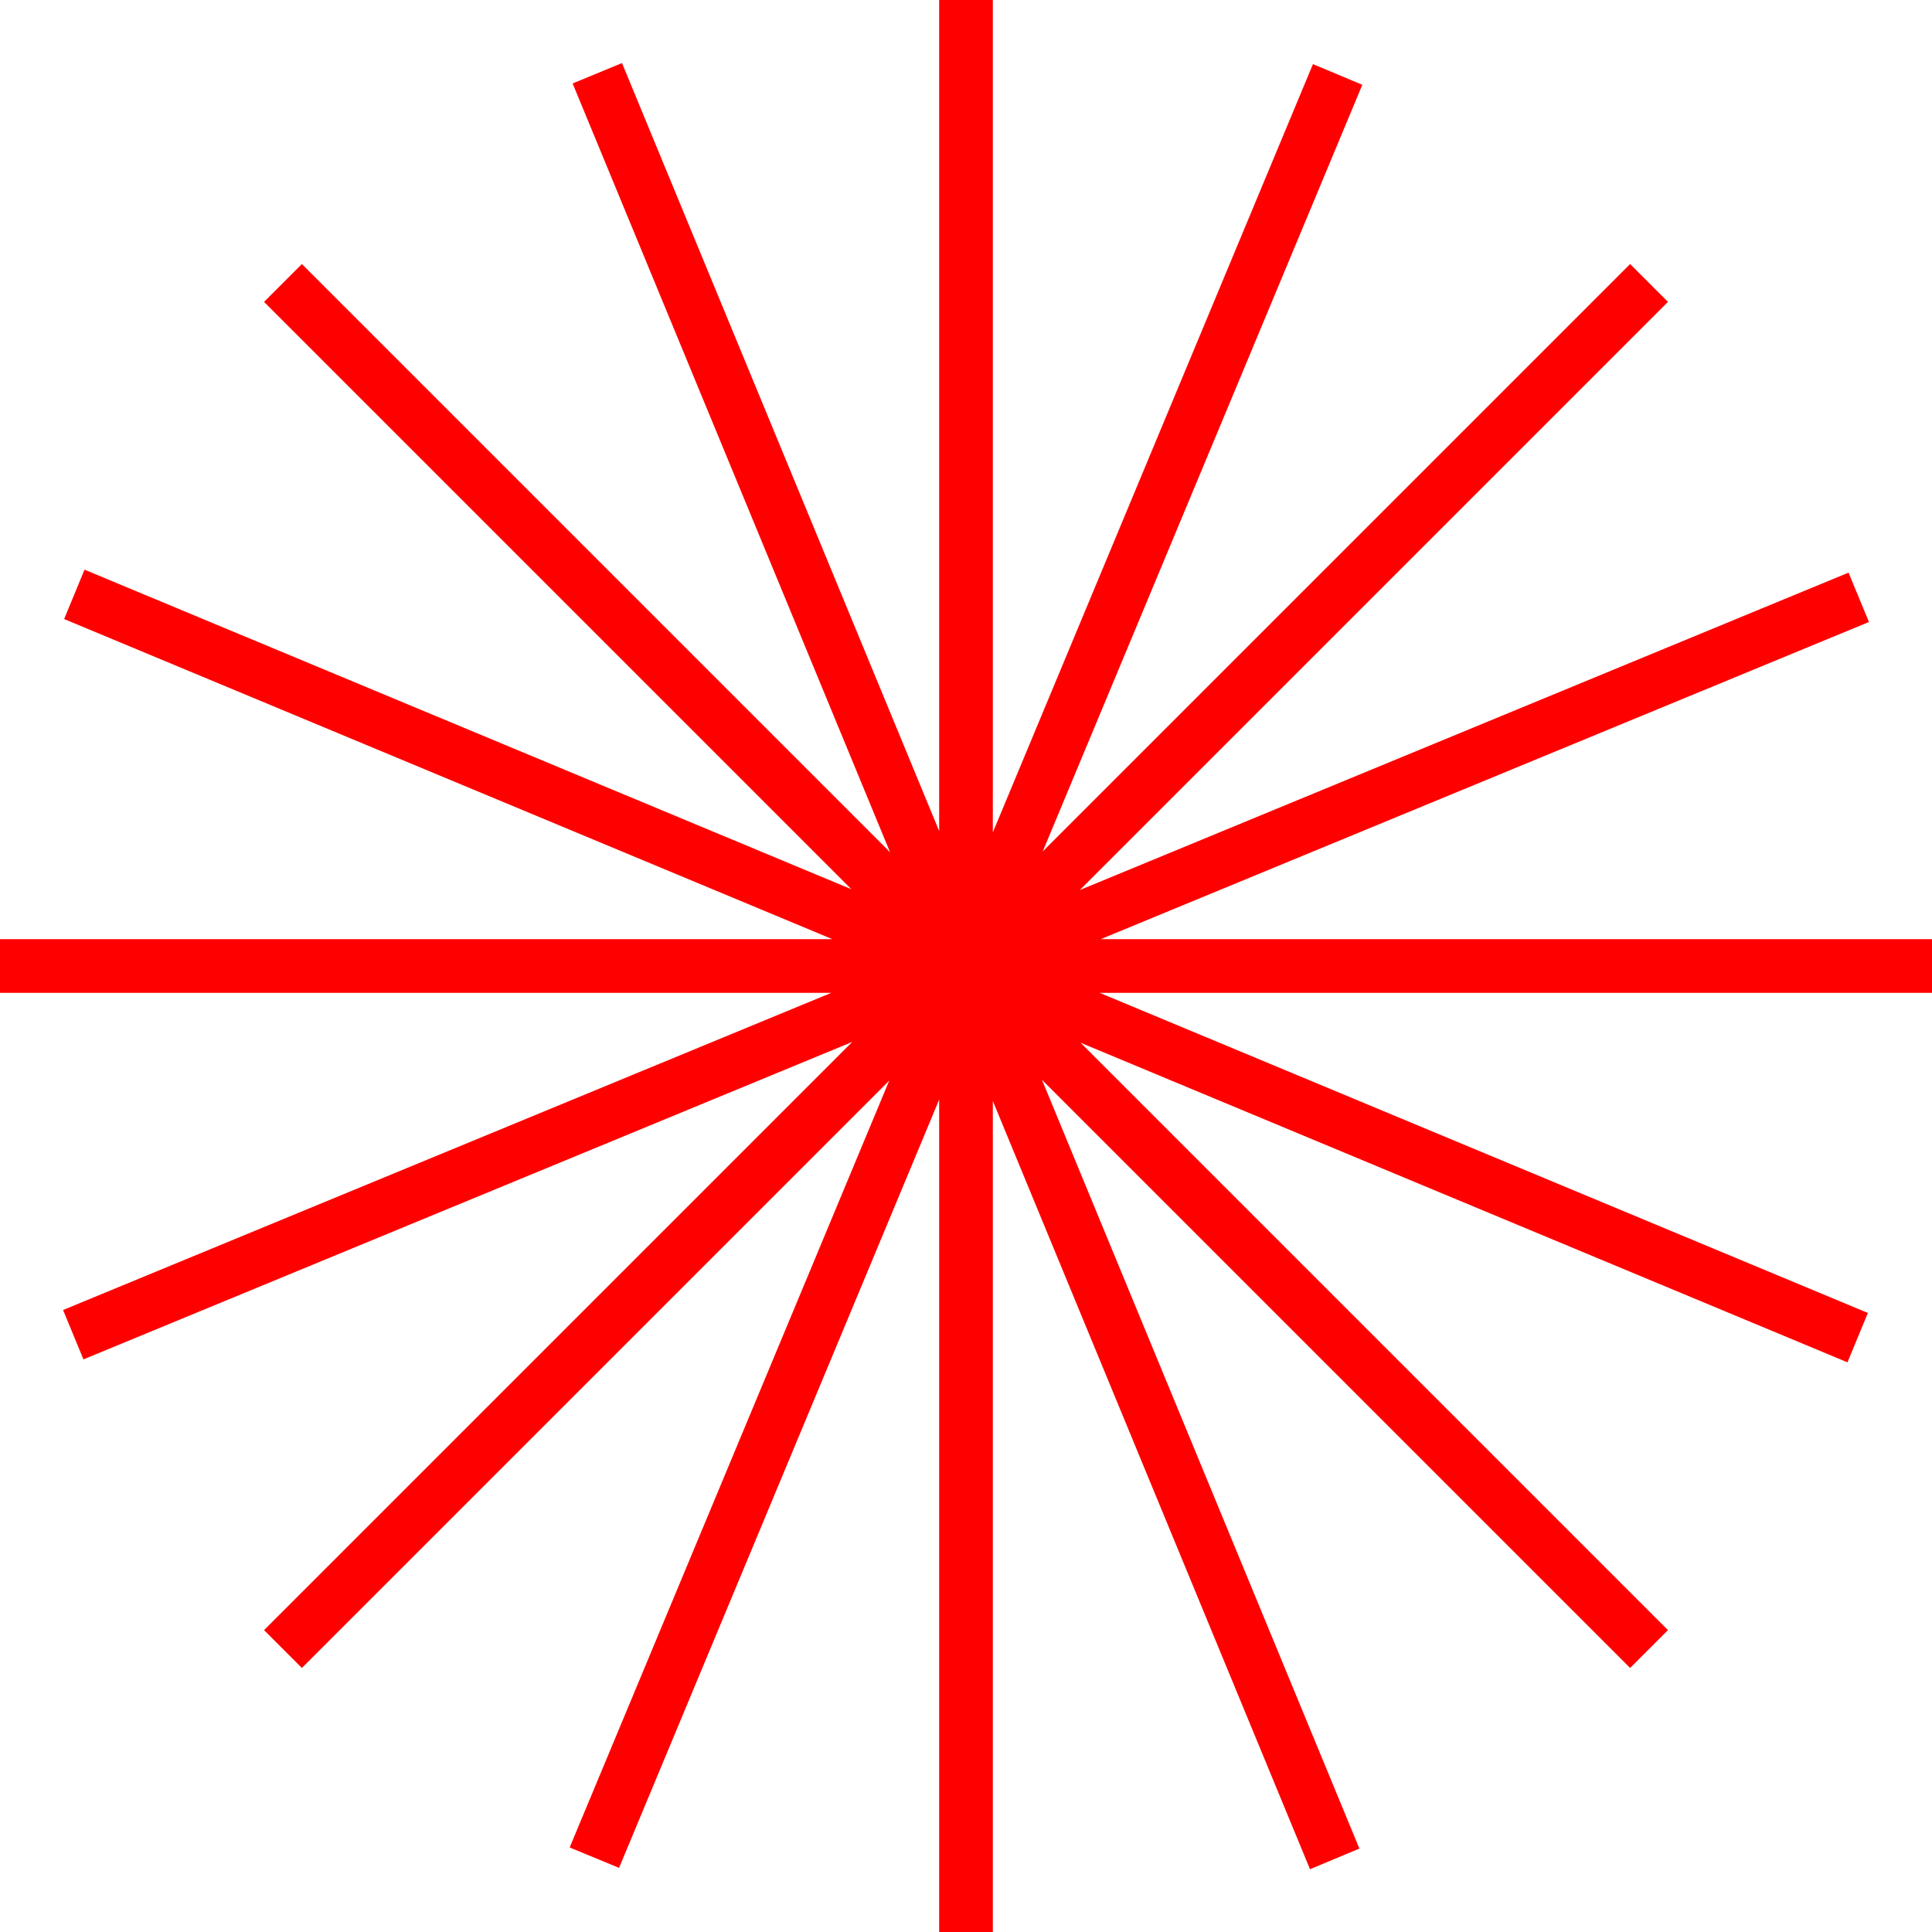 <svg width="36" height="36" viewBox="0 0 36 36" fill="none" xmlns="http://www.w3.org/2000/svg">
<path d="M18.5 36V20.515L24.41 34.83L25.33 34.445L19.415 20.12L30.375 31.08L31.08 30.375L20.135 19.43L34.425 25.385L34.805 24.465L20.49 18.5H36V17.5H20.51L34.825 11.59L34.445 10.67L20.12 16.585L31.08 5.625L30.375 4.92L19.43 15.865L25.385 1.58L24.465 1.195L18.5 15.51V0H17.5V15.485L11.59 1.175L10.67 1.555L16.585 15.88L5.625 4.92L4.92 5.625L15.865 16.57L1.575 10.615L1.195 11.535L15.51 17.5H0V18.5H15.49L1.175 24.41L1.555 25.33L15.88 19.415L4.92 30.375L5.625 31.08L16.57 20.135L10.615 34.425L11.535 34.805L17.5 20.49V36H18.5Z" fill="#FF0000"/>
</svg>
